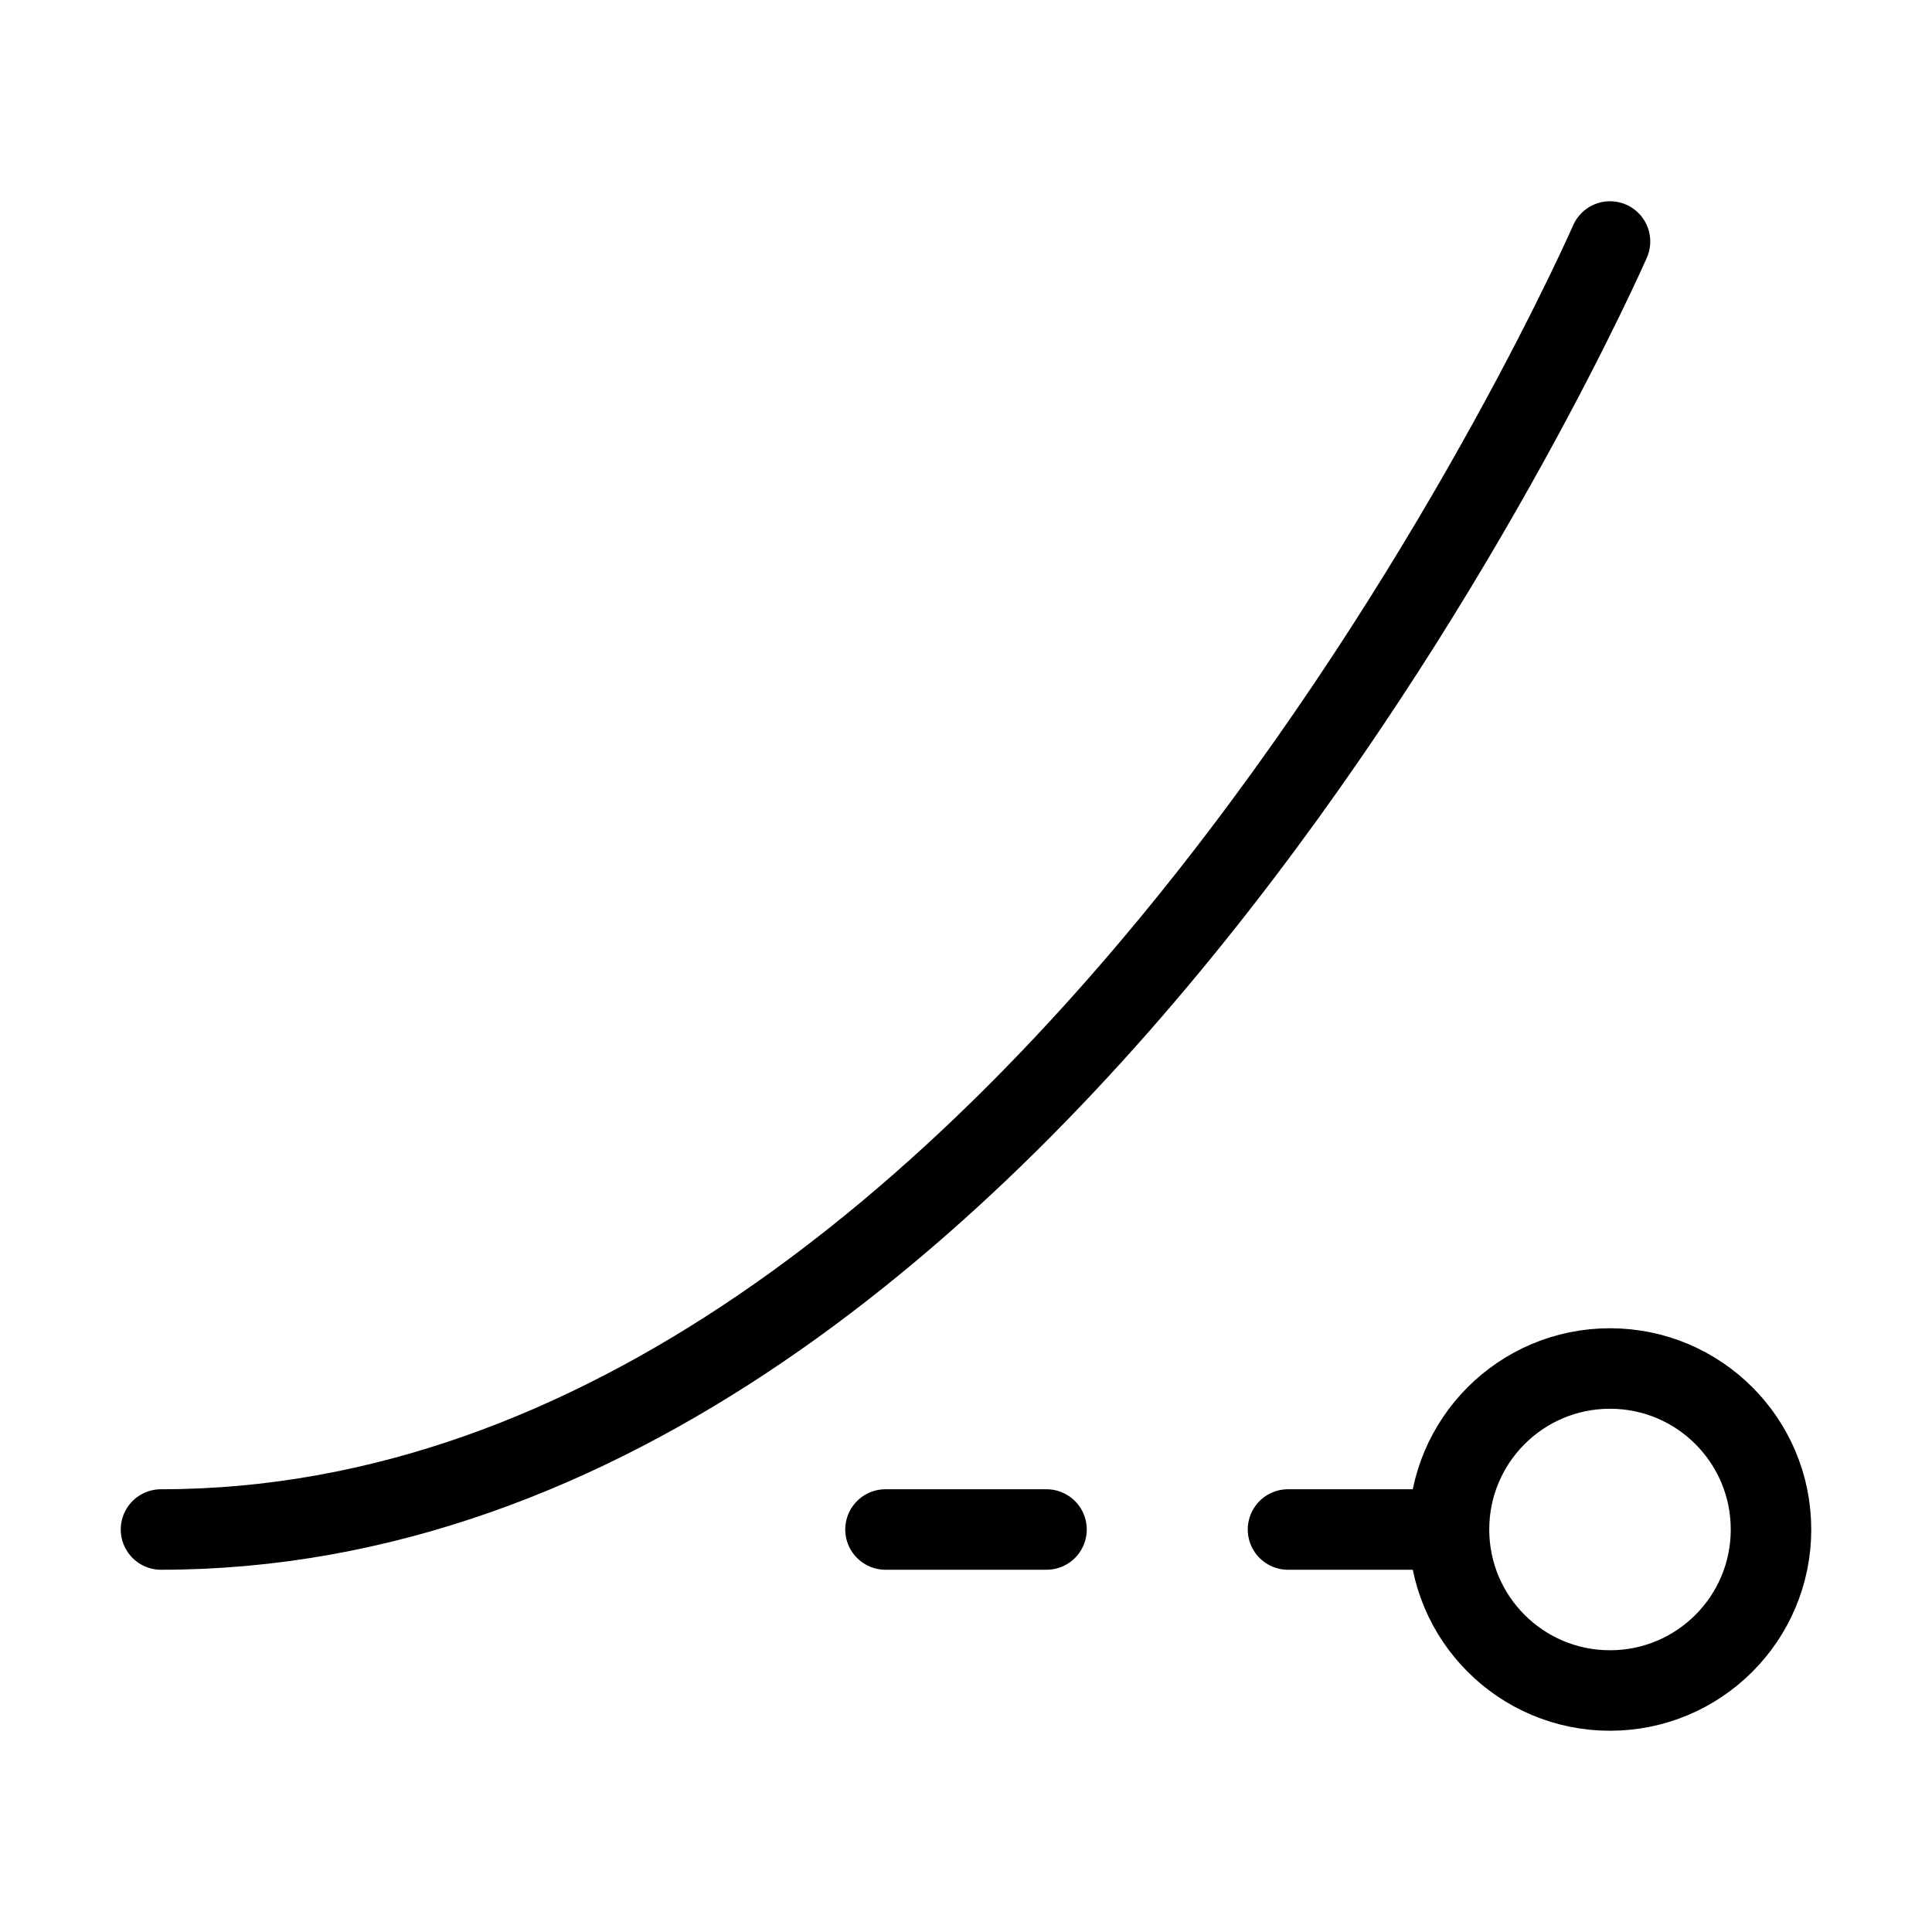 <svg xmlns="http://www.w3.org/2000/svg" viewBox="0 0 24 24" fill="none" stroke="currentColor" stroke-linecap="round" stroke-linejoin="round">
  <path d="M20 3C20 3 13 19 2 19" stroke="currentColor" key="k0" />
  <path d="M11 19H13M16 19L18 19M18 19C18 20.105 18.895 21 20 21C21.105 21 22 20.105 22 19C22 17.895 21.105 17 20 17C18.895 17 18 17.895 18 19Z" stroke="currentColor" key="k1" />
</svg>